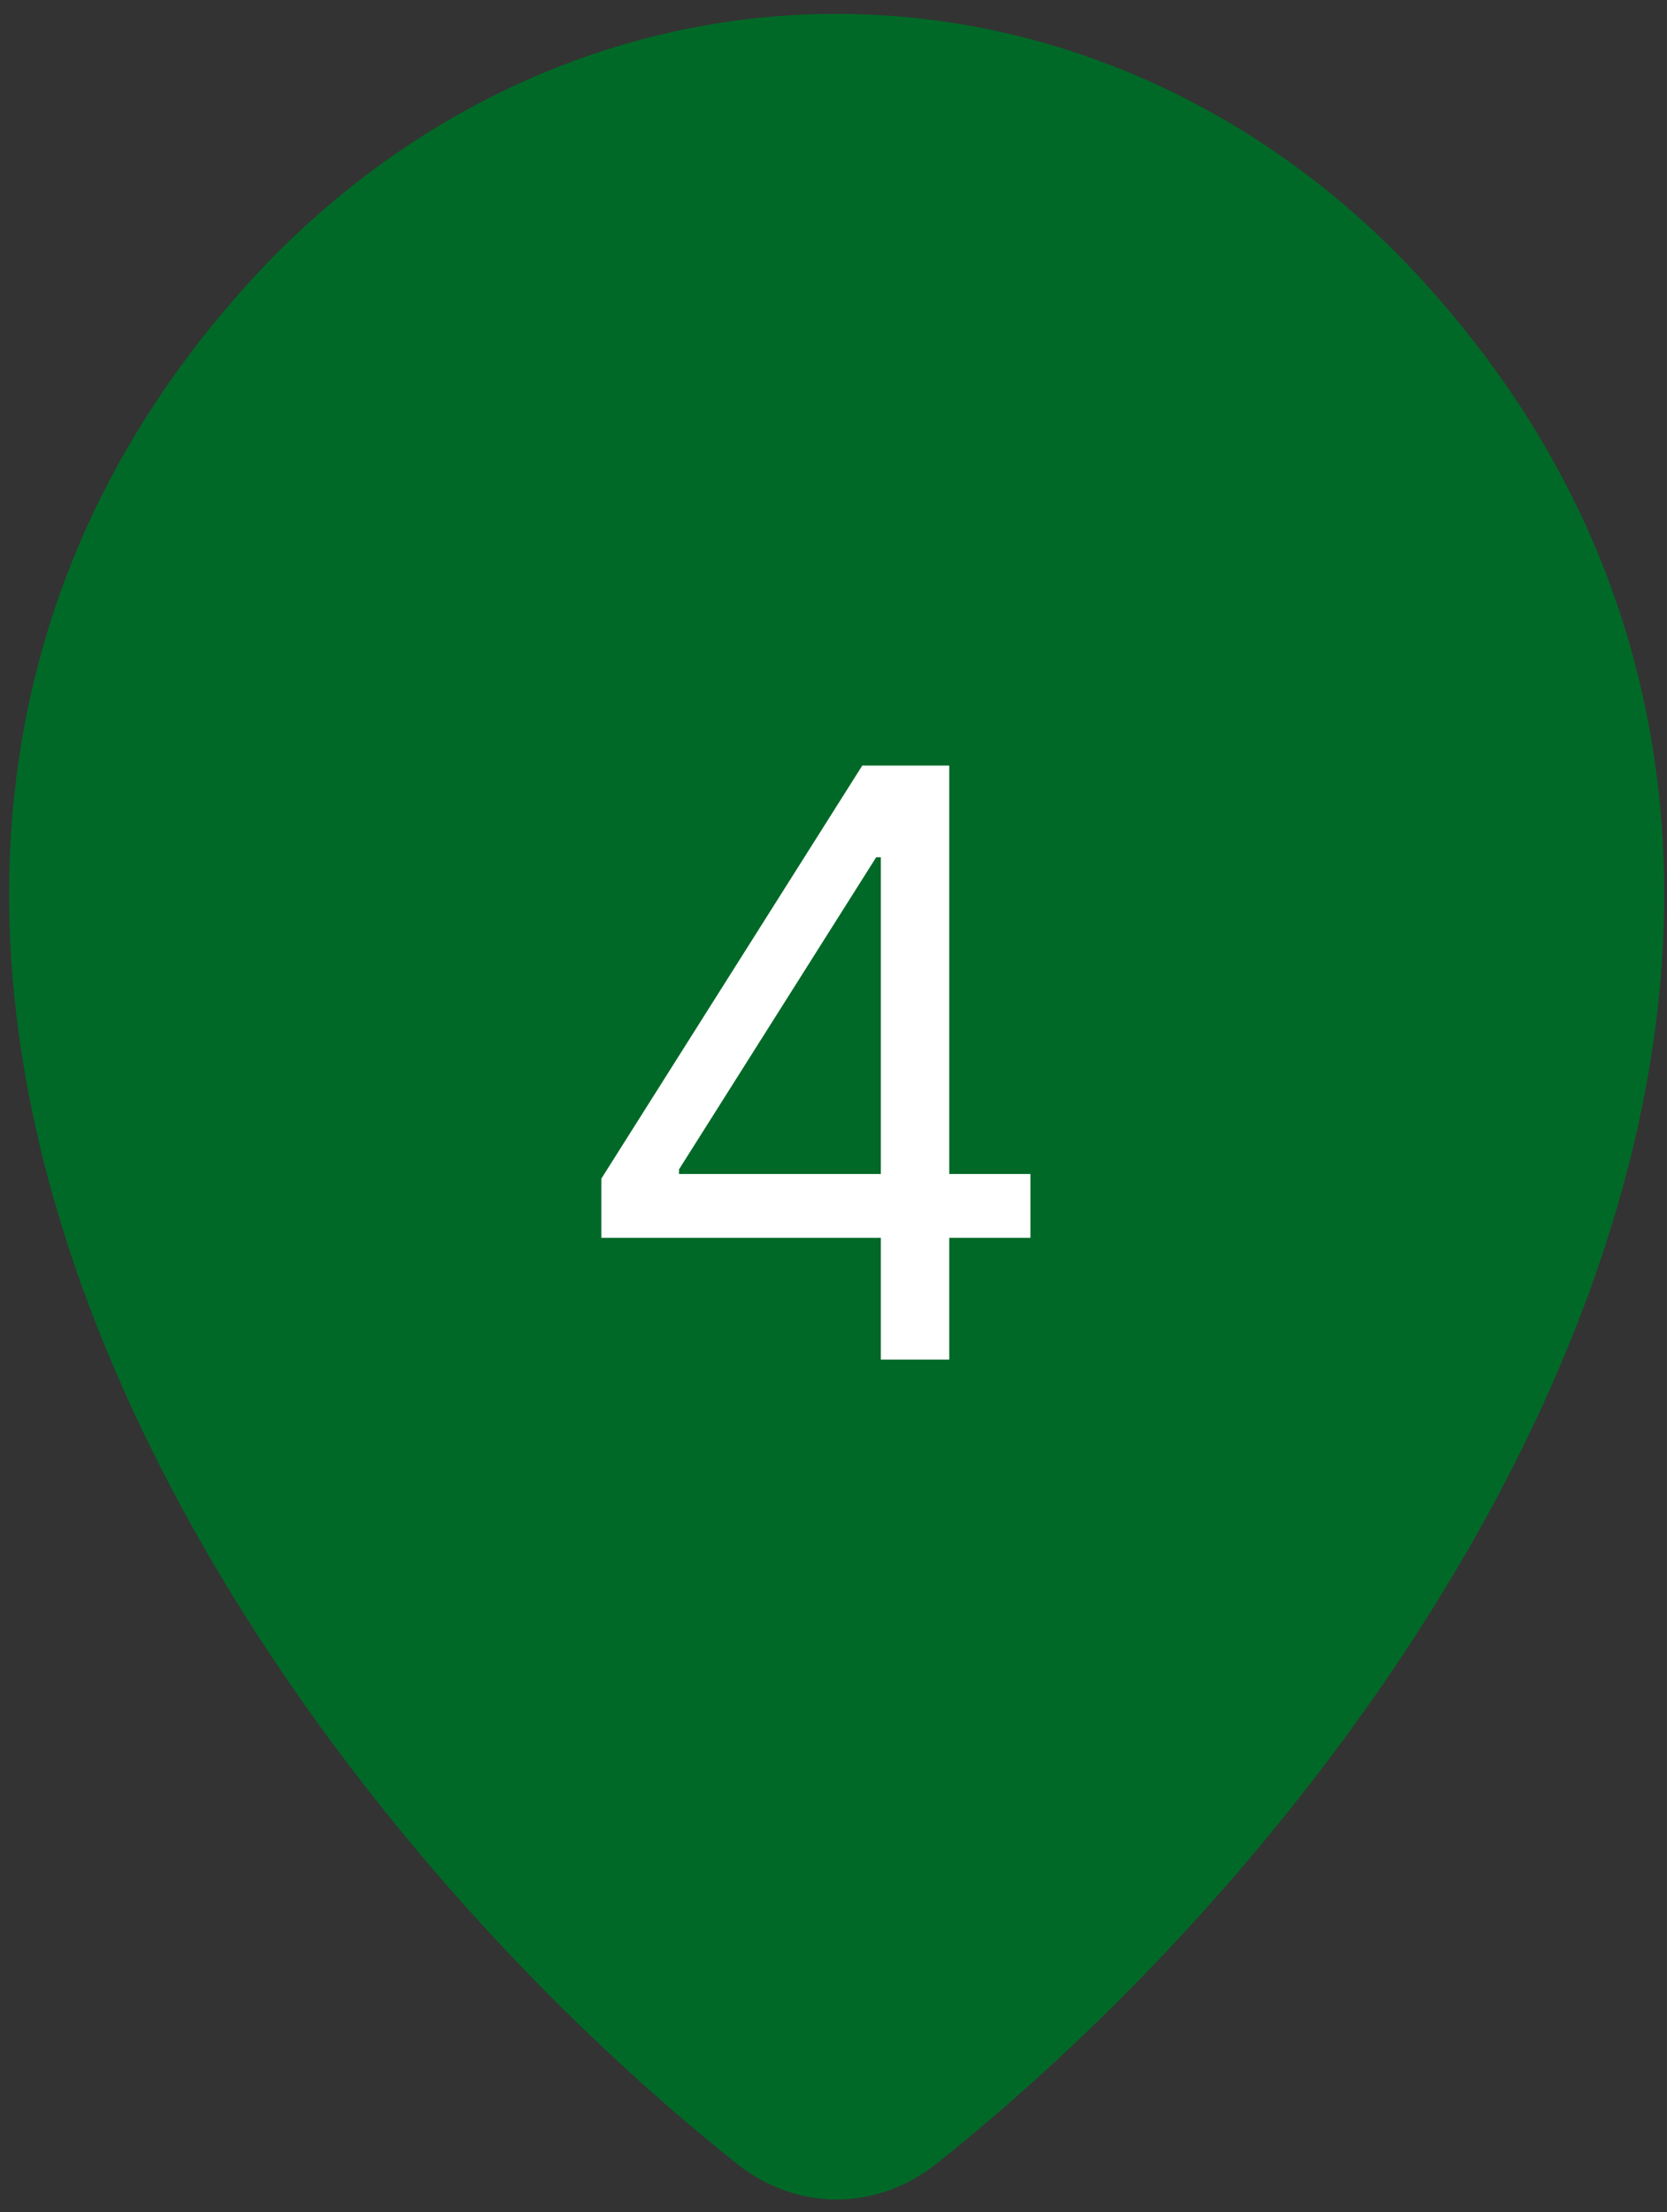 <svg width="98" height="130" viewBox="0 0 98 130" fill="none" xmlns="http://www.w3.org/2000/svg">
<rect x="0" y="0" width="98" height="130" fill="#333333" stroke="none"/>
<path d="M14.63 16.61C23.842 6.477 36.256 0.803 49.185 0.816C62.135 0.816 74.566 6.487 83.741 16.61C92.05 25.766 96.378 36.014 97.522 46.657C98.66 57.209 96.626 67.8 92.746 77.732C85.044 97.491 69.736 115.459 55.053 127.15C53.341 128.517 51.29 129.253 49.185 129.253C47.081 129.253 45.029 128.517 43.318 127.15C28.635 115.459 13.326 97.485 5.619 77.732C1.745 67.8 -0.284 57.209 0.849 46.651C1.993 36.014 6.321 25.772 14.63 16.61ZM32.969 51.861C32.969 47.057 34.678 42.45 37.719 39.053C40.76 35.657 44.885 33.748 49.185 33.748C53.486 33.748 57.611 35.657 60.652 39.053C63.693 42.45 65.402 47.057 65.402 51.861C65.402 56.664 63.693 61.272 60.652 64.668C57.611 68.065 53.486 69.973 49.185 69.973C44.885 69.973 40.76 68.065 37.719 64.668C34.678 61.272 32.969 56.664 32.969 51.861Z" fill="#006927"/>
<path d="M35.351 72.739V69.262L50.691 44.989H53.214V50.376H51.51L39.919 68.717V68.989H60.578V72.739H35.351ZM51.782 79.898V71.683V70.063V44.989H55.805V79.898H51.782Z" fill="white"/>
</svg>
